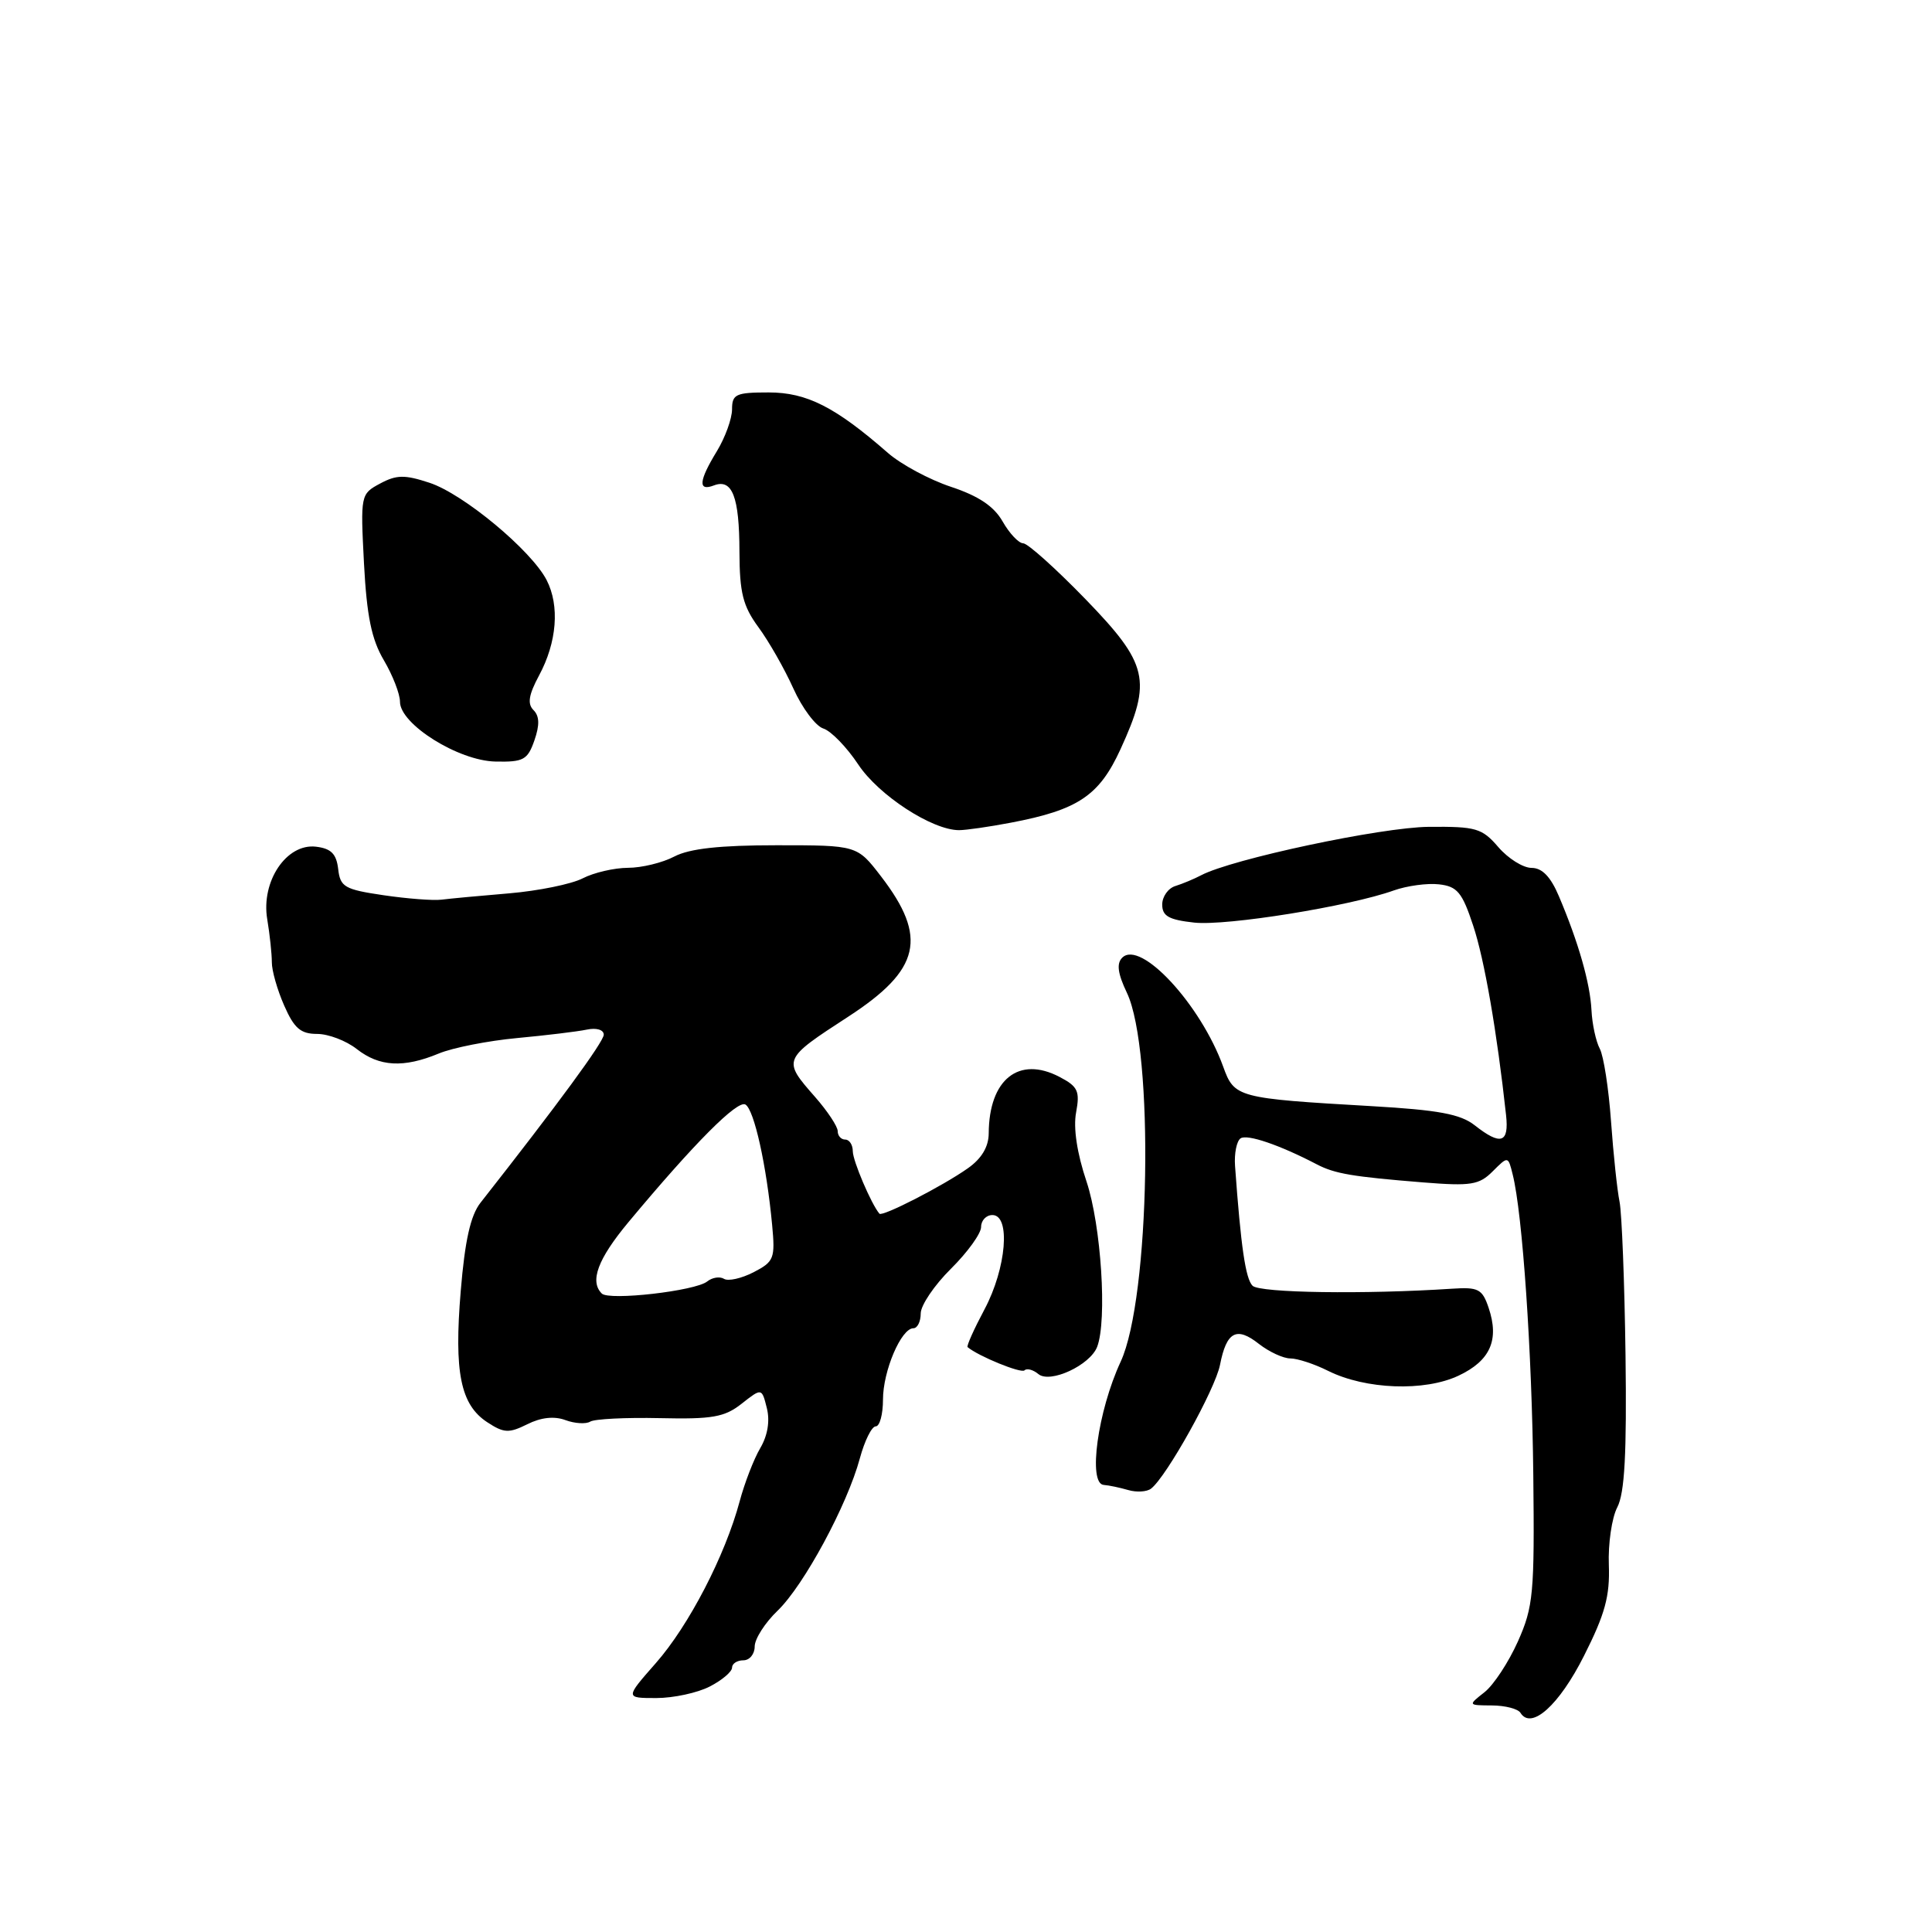 <?xml version="1.0" encoding="UTF-8" standalone="no"?>
<!DOCTYPE svg PUBLIC "-//W3C//DTD SVG 1.1//EN" "http://www.w3.org/Graphics/SVG/1.1/DTD/svg11.dtd" >
<svg xmlns="http://www.w3.org/2000/svg" xmlns:xlink="http://www.w3.org/1999/xlink" version="1.1" viewBox="0 0 256 256">
 <g >
 <path fill="currentColor"
d=" M 209.89 219.40 C 212.68 213.88 213.33 211.48 213.18 207.38 C 213.07 204.57 213.57 201.12 214.30 199.72 C 215.28 197.84 215.56 192.59 215.39 179.58 C 215.26 169.90 214.90 160.75 214.60 159.24 C 214.29 157.73 213.78 152.94 213.47 148.59 C 213.16 144.25 212.49 139.91 211.98 138.96 C 211.47 138.00 210.97 135.71 210.88 133.86 C 210.70 130.28 209.16 124.87 206.56 118.75 C 205.47 116.17 204.34 115.00 202.94 115.00 C 201.82 115.00 199.84 113.76 198.54 112.25 C 196.37 109.73 195.59 109.51 189.34 109.56 C 183.04 109.61 163.21 113.83 159.15 115.98 C 158.24 116.46 156.71 117.10 155.75 117.40 C 154.79 117.69 154.00 118.80 154.00 119.86 C 154.00 121.39 154.88 121.88 158.25 122.25 C 162.55 122.71 178.83 120.09 184.68 117.99 C 186.43 117.37 189.13 117.00 190.68 117.18 C 193.09 117.45 193.75 118.24 195.20 122.64 C 196.69 127.10 198.36 136.75 199.56 147.75 C 199.97 151.47 198.87 151.83 195.41 149.11 C 193.52 147.62 190.59 147.08 181.75 146.57 C 163.92 145.54 163.56 145.44 162.08 141.34 C 159.09 133.08 151.12 124.48 148.70 126.90 C 147.93 127.67 148.10 128.99 149.32 131.55 C 152.95 139.17 152.40 172.04 148.49 180.44 C 145.46 186.97 144.13 196.60 146.25 196.76 C 146.94 196.81 148.40 197.12 149.50 197.44 C 150.60 197.76 151.95 197.68 152.51 197.26 C 154.54 195.73 161.03 184.08 161.66 180.84 C 162.52 176.44 163.85 175.73 166.82 178.08 C 168.17 179.13 170.04 180.00 170.98 180.00 C 171.92 180.00 174.18 180.74 175.99 181.65 C 180.95 184.12 188.77 184.41 193.27 182.28 C 197.47 180.30 198.69 177.55 197.25 173.29 C 196.41 170.80 195.89 170.53 192.41 170.76 C 180.85 171.52 166.92 171.32 165.97 170.37 C 165.04 169.44 164.42 165.18 163.65 154.50 C 163.53 152.85 163.86 151.20 164.38 150.84 C 165.24 150.24 169.54 151.70 174.50 154.29 C 176.89 155.53 179.20 155.92 188.63 156.68 C 194.91 157.18 195.99 157.01 197.79 155.21 C 199.83 153.17 199.83 153.17 200.44 155.63 C 201.74 160.80 203.00 179.19 203.17 195.50 C 203.34 211.14 203.18 212.90 201.13 217.50 C 199.90 220.25 197.91 223.28 196.70 224.23 C 194.50 225.96 194.50 225.96 197.69 225.98 C 199.45 225.99 201.15 226.43 201.47 226.96 C 202.90 229.27 206.59 225.96 209.89 219.40 Z  M 94.05 223.47 C 95.67 222.64 97.00 221.51 97.00 220.97 C 97.00 220.44 97.67 220.00 98.50 220.00 C 99.33 220.00 100.00 219.17 100.00 218.17 C 100.00 217.16 101.37 215.02 103.04 213.42 C 106.52 210.07 112.27 199.42 113.94 193.22 C 114.57 190.90 115.51 189.00 116.04 189.00 C 116.57 189.00 117.00 187.40 117.00 185.45 C 117.00 181.66 119.41 176.00 121.03 176.00 C 121.56 176.00 122.00 175.12 122.00 174.04 C 122.00 172.96 123.80 170.30 126.00 168.12 C 128.20 165.94 130.00 163.45 130.00 162.58 C 130.00 161.71 130.68 161.00 131.50 161.00 C 133.94 161.00 133.35 168.04 130.46 173.48 C 129.06 176.11 128.05 178.36 128.21 178.50 C 129.63 179.70 135.31 182.02 135.75 181.58 C 136.06 181.27 136.89 181.49 137.59 182.07 C 139.14 183.36 144.44 180.90 145.38 178.46 C 146.72 174.95 145.91 162.38 143.97 156.56 C 142.71 152.82 142.20 149.44 142.59 147.40 C 143.11 144.58 142.83 143.97 140.40 142.70 C 135.00 139.87 131.05 143.02 131.01 150.18 C 131.00 151.96 130.07 153.52 128.25 154.80 C 124.91 157.16 116.91 161.26 116.53 160.82 C 115.46 159.58 113.00 153.81 113.00 152.55 C 113.00 151.70 112.55 151.00 112.00 151.00 C 111.45 151.00 111.00 150.50 111.00 149.88 C 111.00 149.27 109.65 147.23 108.00 145.35 C 103.66 140.41 103.68 140.38 112.42 134.70 C 121.97 128.49 122.96 124.21 116.73 116.11 C 113.57 112.00 113.57 112.00 102.90 112.00 C 95.38 112.00 91.38 112.44 89.36 113.49 C 87.79 114.32 85.02 114.99 83.20 114.99 C 81.39 115.00 78.69 115.62 77.20 116.39 C 75.72 117.15 71.35 118.04 67.50 118.37 C 63.65 118.69 59.60 119.07 58.50 119.21 C 57.40 119.35 53.94 119.08 50.81 118.62 C 45.65 117.86 45.08 117.53 44.81 115.14 C 44.57 113.13 43.87 112.43 41.86 112.19 C 37.96 111.74 34.57 116.78 35.41 121.80 C 35.75 123.83 36.02 126.40 36.02 127.50 C 36.01 128.60 36.75 131.19 37.66 133.25 C 38.98 136.26 39.84 137.00 42.02 137.00 C 43.51 137.00 45.87 137.90 47.27 139.00 C 50.26 141.35 53.48 141.53 58.13 139.60 C 59.98 138.83 64.65 137.91 68.50 137.55 C 72.35 137.19 76.51 136.69 77.75 136.43 C 79.04 136.16 80.00 136.45 80.00 137.10 C 80.00 138.04 73.96 146.27 63.66 159.38 C 62.35 161.05 61.60 164.39 61.05 171.06 C 60.15 181.85 61.02 186.13 64.56 188.45 C 66.77 189.90 67.43 189.93 69.87 188.72 C 71.68 187.81 73.44 187.62 74.92 188.17 C 76.16 188.63 77.65 188.72 78.21 188.37 C 78.78 188.02 82.92 187.81 87.43 187.91 C 94.39 188.07 96.01 187.78 98.27 186.00 C 100.94 183.90 100.94 183.90 101.61 186.58 C 102.04 188.28 101.72 190.21 100.74 191.88 C 99.89 193.32 98.66 196.50 98.01 198.93 C 96.09 206.11 91.27 215.41 86.90 220.37 C 82.83 225.00 82.83 225.00 86.96 225.00 C 89.24 225.00 92.43 224.31 94.05 223.47 Z  M 133.94 109.01 C 142.84 107.32 145.65 105.44 148.47 99.28 C 152.66 90.14 152.15 87.98 143.83 79.39 C 139.89 75.33 136.18 72.00 135.58 71.99 C 134.99 71.99 133.76 70.69 132.86 69.11 C 131.71 67.09 129.69 65.73 126.02 64.51 C 123.16 63.56 119.40 61.54 117.66 60.02 C 110.68 53.92 106.90 52.00 101.86 52.00 C 97.49 52.00 97.00 52.23 97.00 54.25 C 96.99 55.49 96.09 57.97 95.00 59.77 C 92.58 63.73 92.46 65.14 94.60 64.32 C 97.03 63.39 97.97 65.83 97.98 73.10 C 98.00 78.55 98.44 80.30 100.49 83.10 C 101.87 84.97 103.95 88.62 105.12 91.22 C 106.29 93.82 108.08 96.21 109.09 96.53 C 110.11 96.85 112.20 99.00 113.73 101.31 C 116.44 105.39 123.52 110.00 127.08 110.00 C 127.98 110.00 131.07 109.56 133.94 109.01 Z  M 70.81 98.11 C 71.52 96.07 71.49 94.89 70.69 94.09 C 69.86 93.26 70.05 92.07 71.43 89.50 C 73.80 85.10 74.18 80.26 72.43 76.86 C 70.39 72.92 61.41 65.45 56.91 63.97 C 53.63 62.89 52.55 62.90 50.37 64.07 C 47.78 65.46 47.76 65.56 48.23 74.66 C 48.60 81.64 49.23 84.72 50.86 87.48 C 52.04 89.48 53.00 91.96 53.00 92.99 C 53.00 95.96 60.74 100.81 65.65 100.91 C 69.36 100.99 69.91 100.69 70.81 98.11 Z  M 79.74 171.40 C 78.11 169.78 79.21 166.83 83.25 161.97 C 91.98 151.49 97.73 145.71 98.78 146.36 C 99.94 147.08 101.57 154.43 102.31 162.29 C 102.73 166.76 102.57 167.17 99.85 168.58 C 98.25 169.40 96.48 169.80 95.93 169.45 C 95.37 169.11 94.37 169.27 93.71 169.80 C 92.15 171.06 80.70 172.37 79.74 171.40 Z "/>
</g>
</svg>